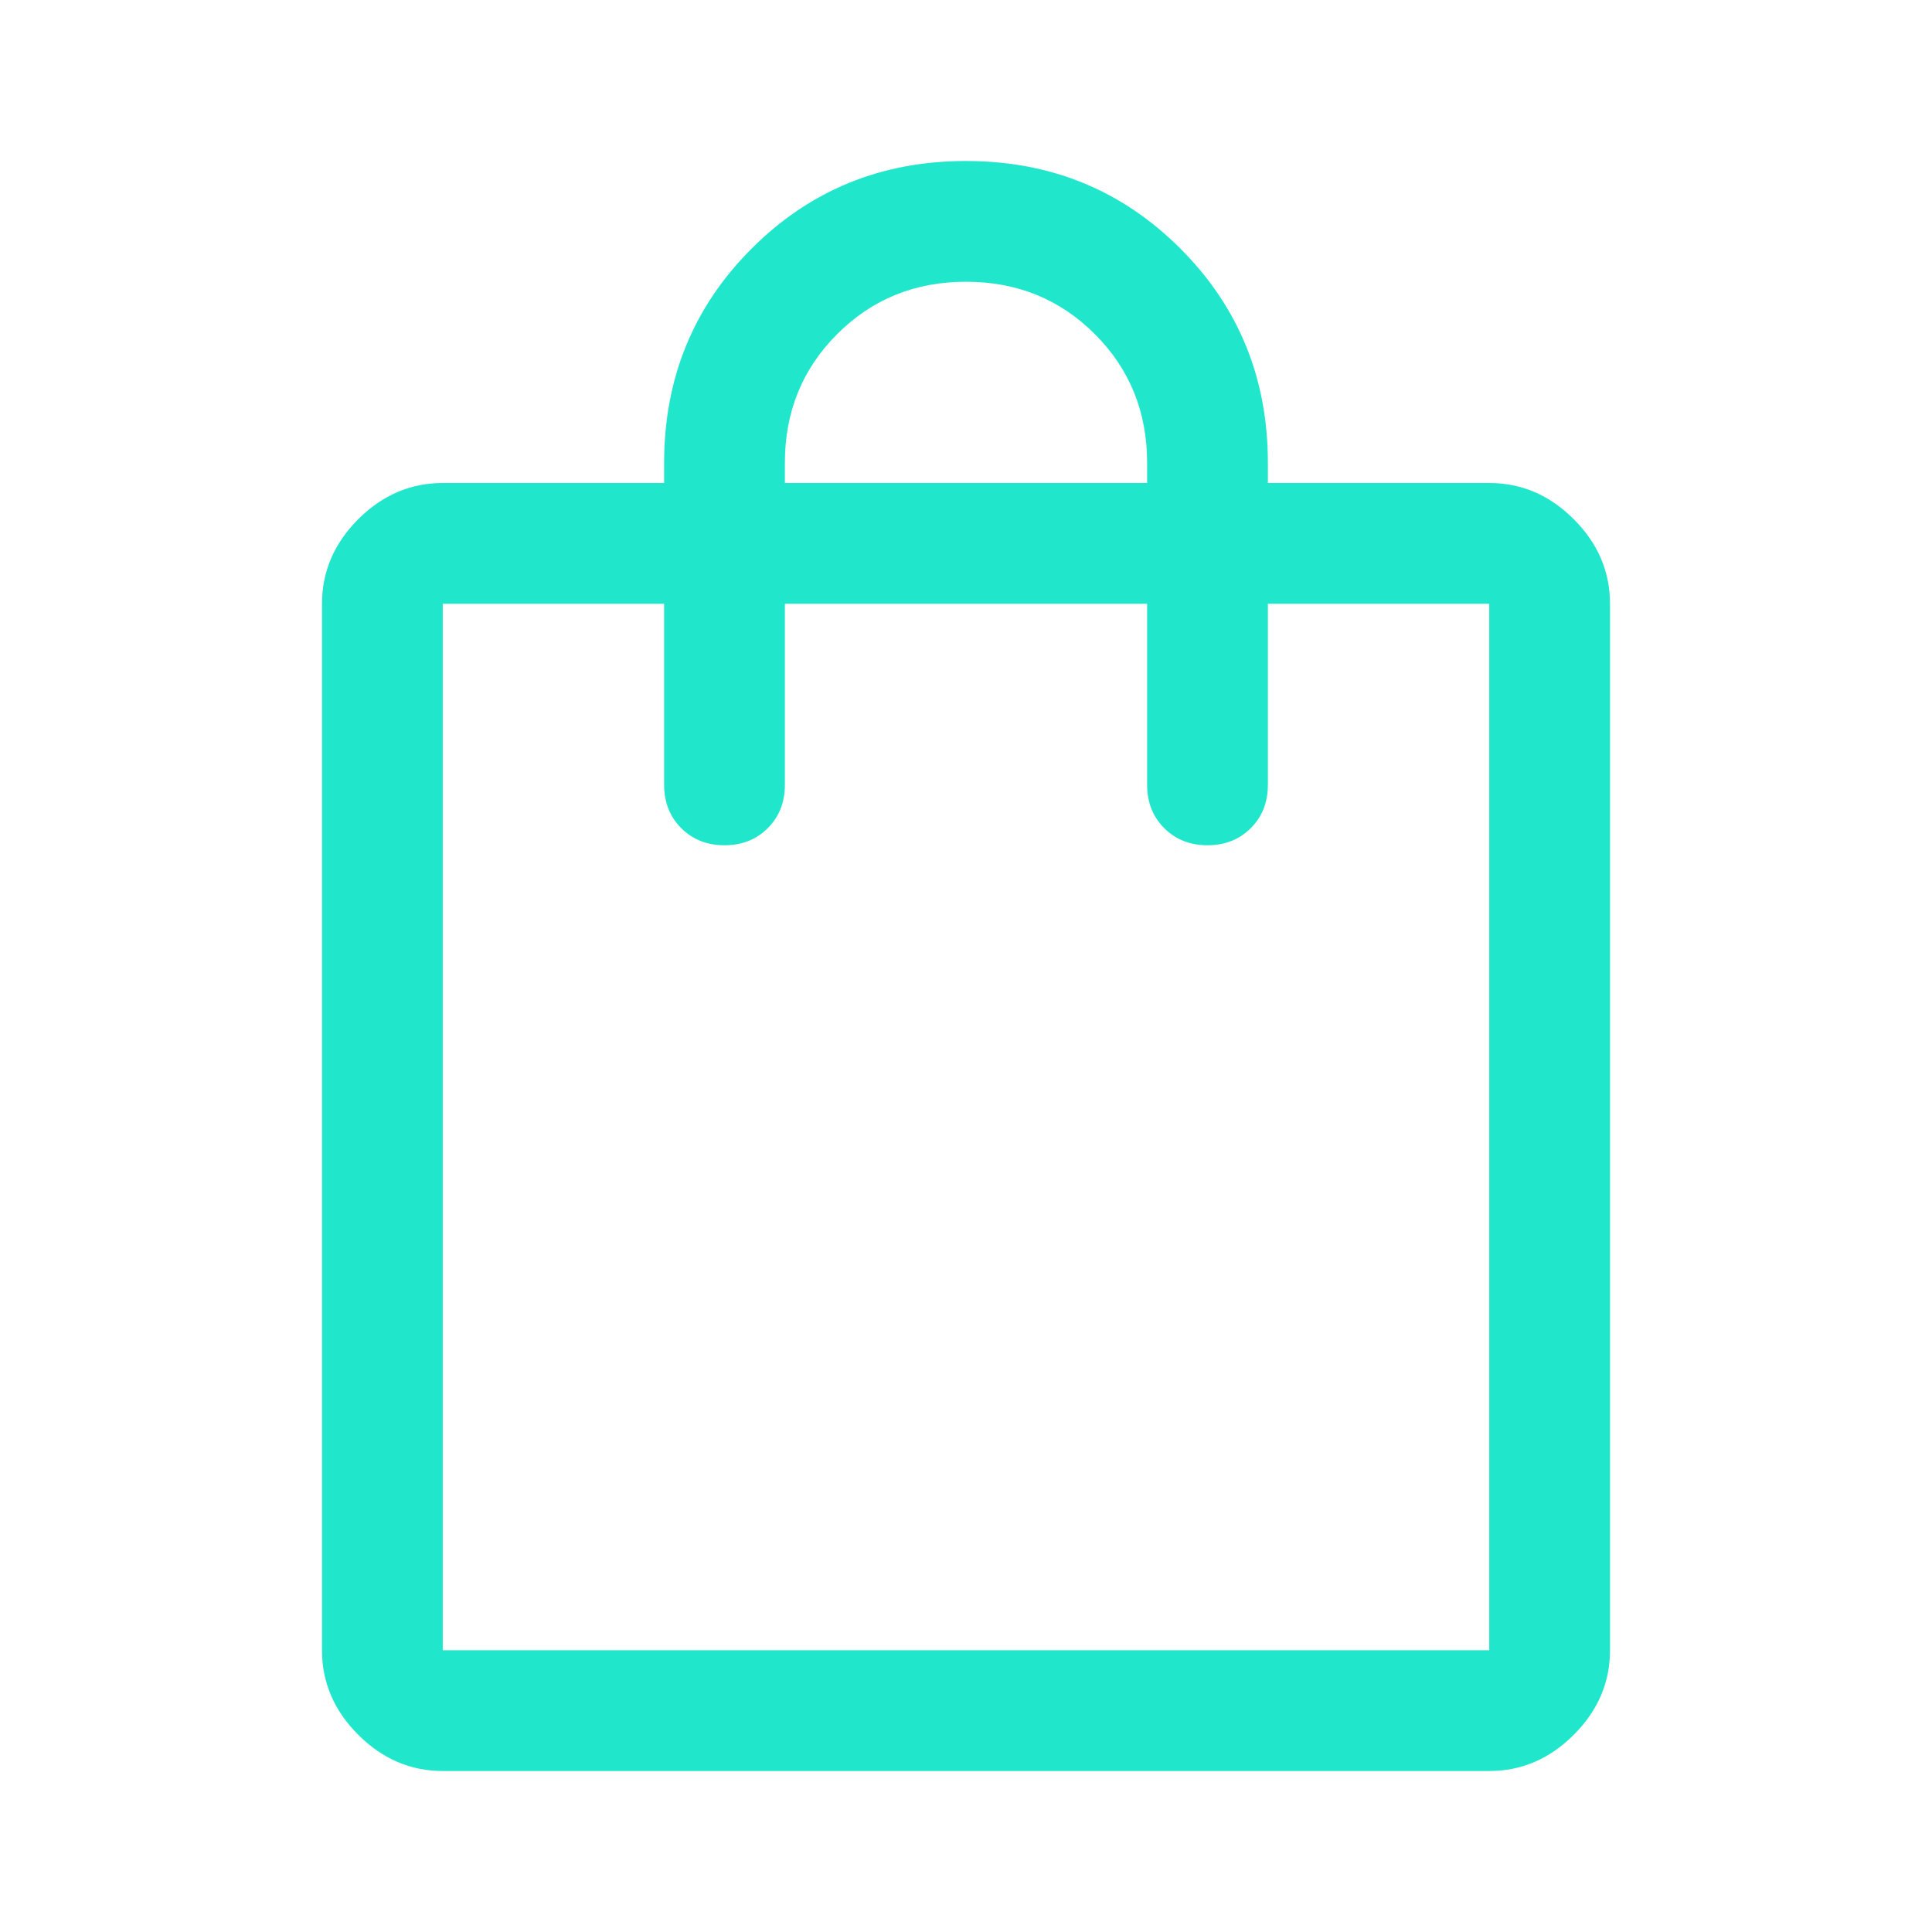 <svg width="50" height="50" viewBox="0 0 48 48" fill="none" xmlns="http://www.w3.org/2000/svg">
<path d="M11 44C10.2 44 9.5 43.7 8.9 43.1C8.3 42.5 8 41.8 8 41V15C8 14.2 8.3 13.5 8.9 12.9C9.5 12.3 10.2 12 11 12H16.5V11.5C16.5 9.4 17.225 7.625 18.675 6.175C20.125 4.725 21.9 4 24 4C26.1 4 27.875 4.725 29.325 6.175C30.775 7.625 31.5 9.4 31.5 11.5V12H37C37.8 12 38.5 12.3 39.1 12.9C39.7 13.5 40 14.2 40 15V41C40 41.8 39.7 42.5 39.1 43.1C38.5 43.7 37.8 44 37 44H11ZM19.5 11.5V12H28.5V11.5C28.5 10.233 28.067 9.167 27.2 8.3C26.333 7.433 25.267 7 24 7C22.733 7 21.667 7.433 20.8 8.3C19.933 9.167 19.5 10.233 19.5 11.5ZM11 41H37V15H31.5V19.5C31.5 19.933 31.358 20.292 31.075 20.575C30.792 20.858 30.433 21 30 21C29.567 21 29.208 20.858 28.925 20.575C28.642 20.292 28.5 19.933 28.5 19.5V15H19.5V19.5C19.5 19.933 19.358 20.292 19.075 20.575C18.792 20.858 18.433 21 18 21C17.567 21 17.208 20.858 16.925 20.575C16.642 20.292 16.5 19.933 16.5 19.5V15H11V41ZM11 41V15V41Z" fill="#20E6CB"/>
</svg>
